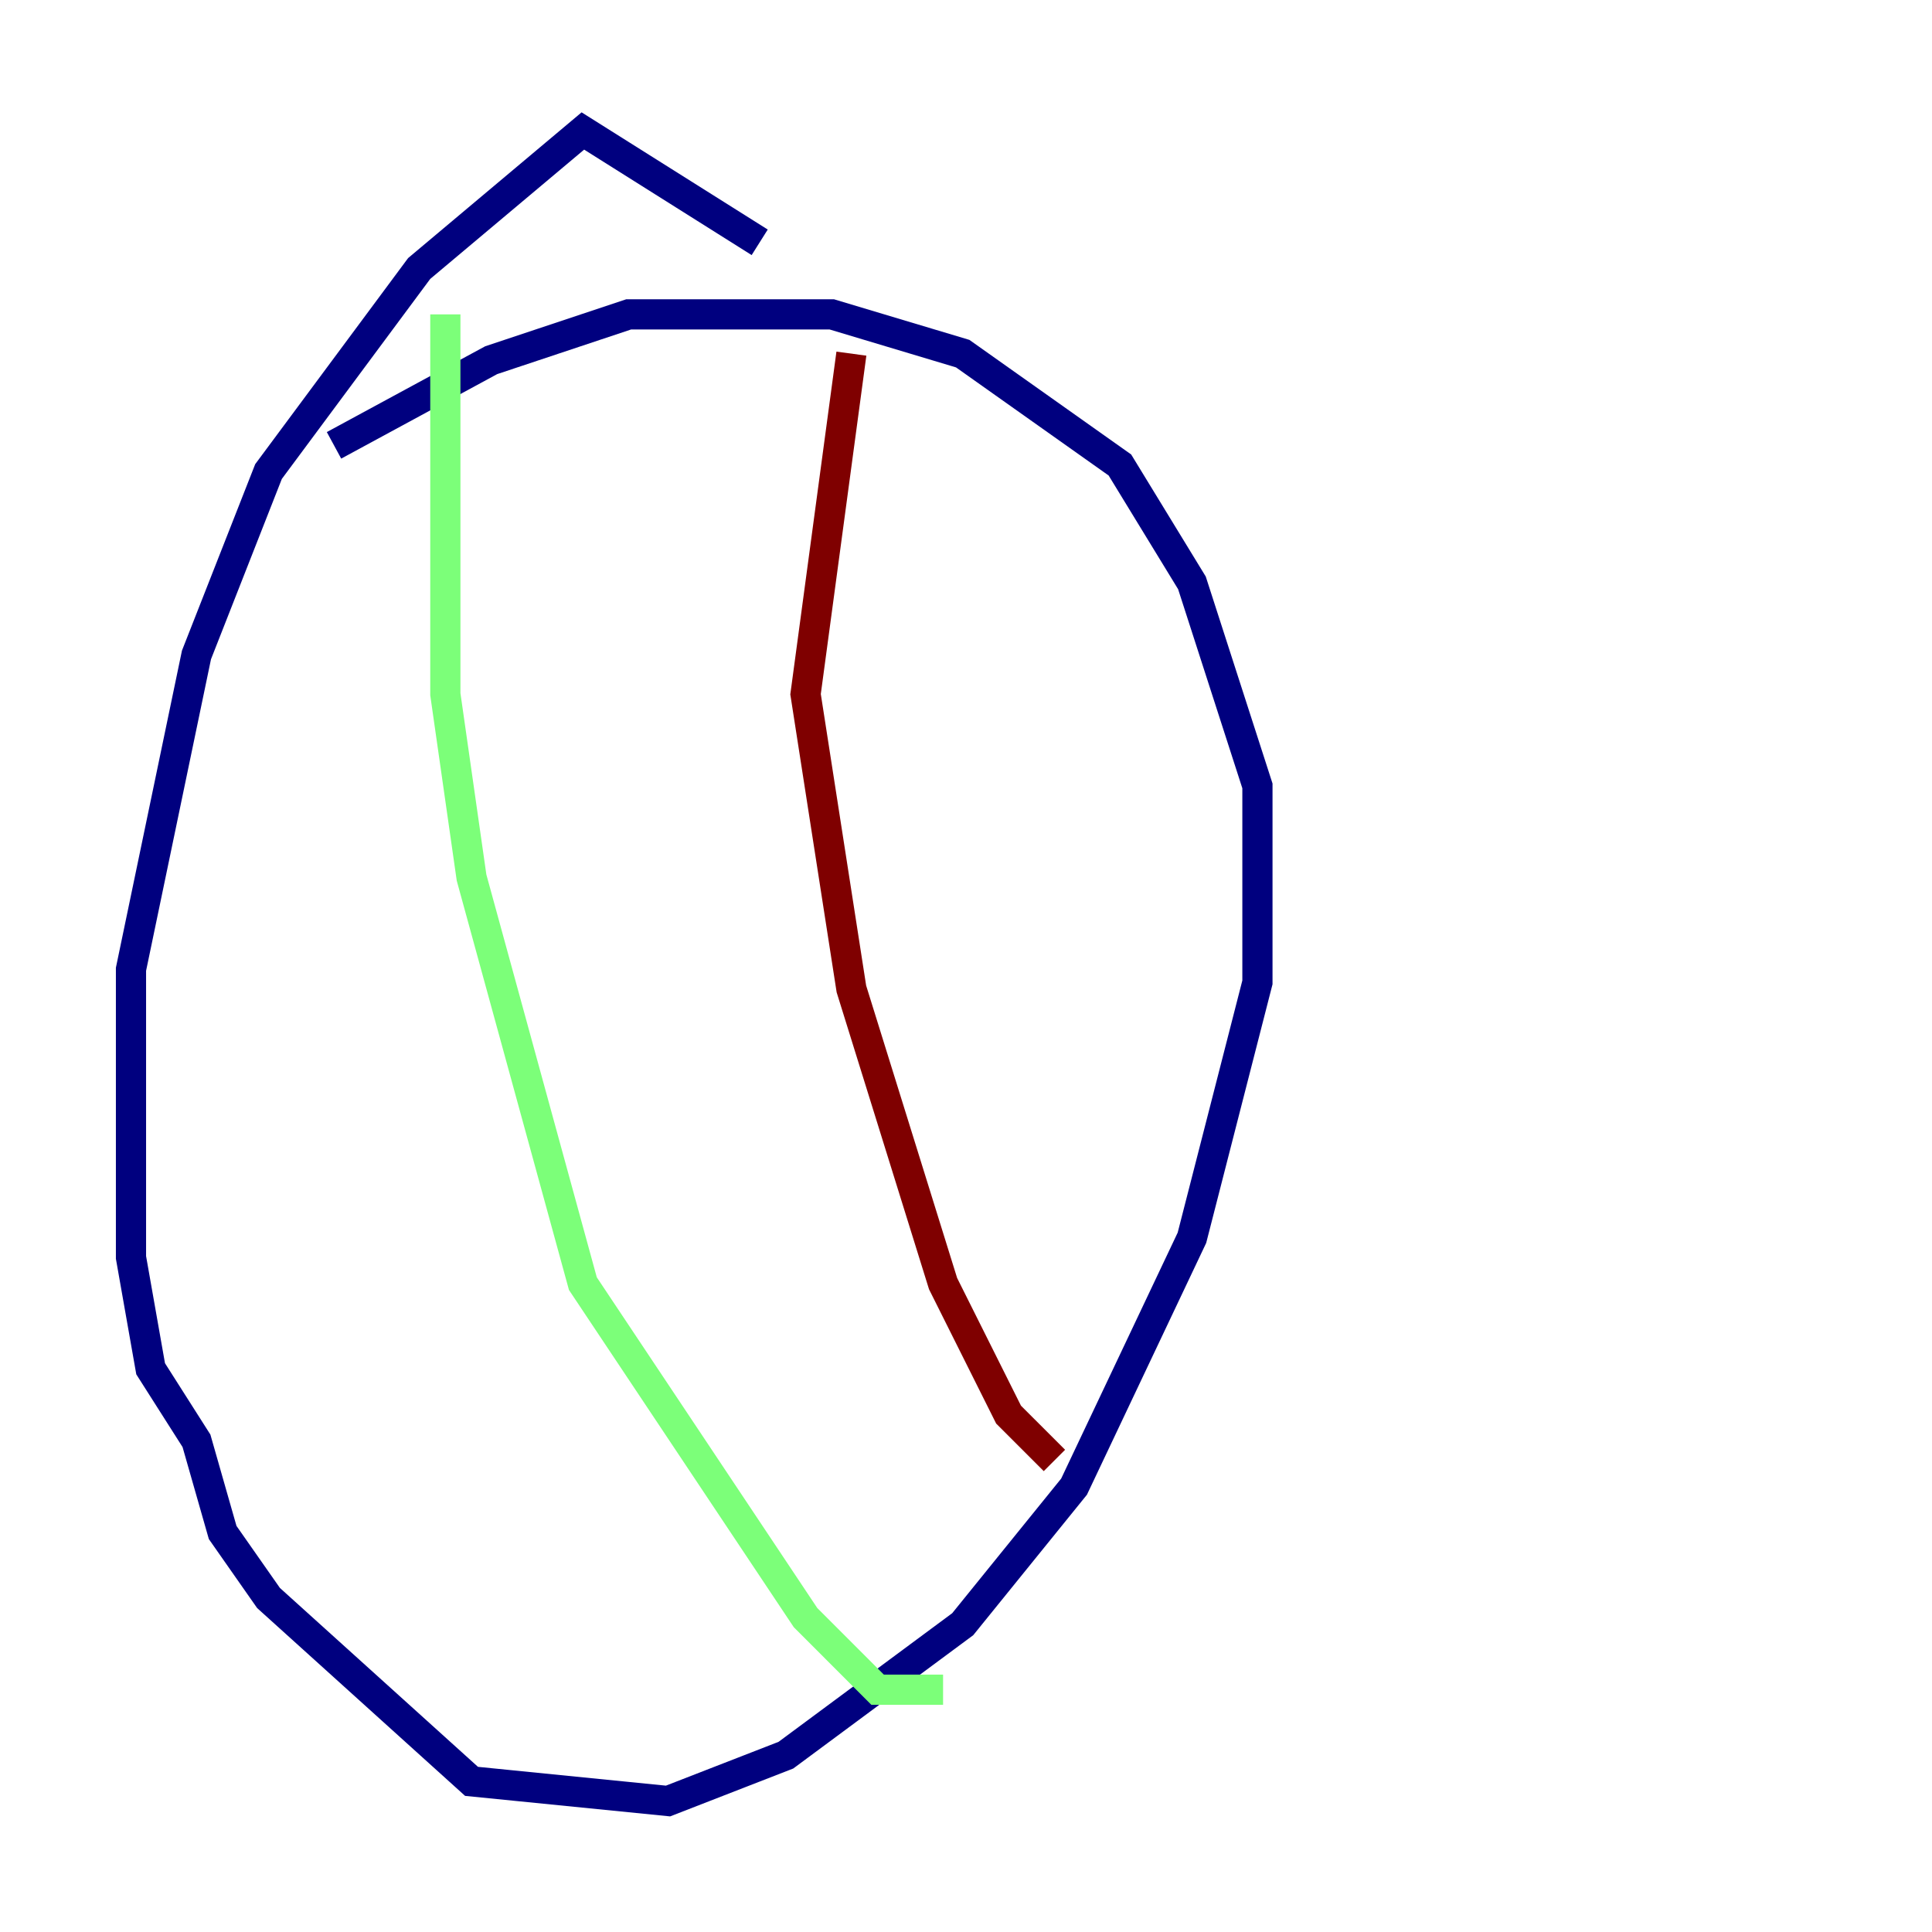 <?xml version="1.0" encoding="utf-8" ?>
<svg baseProfile="tiny" height="128" version="1.2" viewBox="0,0,128,128" width="128" xmlns="http://www.w3.org/2000/svg" xmlns:ev="http://www.w3.org/2001/xml-events" xmlns:xlink="http://www.w3.org/1999/xlink"><defs /><polyline fill="none" points="50.332,16.054 38.617,8.678 27.77,17.79 17.79,31.241 13.017,43.39 8.678,64.217 8.678,83.308 9.98,90.685 13.017,95.458 14.752,101.532 17.79,105.871 31.241,118.02 44.258,119.322 52.068,116.285 63.783,107.607 71.159,98.495 78.969,82.007 83.308,65.085 83.308,52.068 78.969,38.617 74.197,30.807 63.783,23.43 55.105,20.827 41.654,20.827 32.542,23.864 22.129,29.505" stroke="#00007f" stroke-width="2" /><polyline fill="none" points="29.505,20.827 29.505,45.993 31.241,58.142 38.617,85.044 53.37,107.173 58.142,111.946 62.481,111.946" stroke="#7cff79" stroke-width="2" /><polyline fill="none" points="56.407,23.43 53.37,45.993 56.407,65.519 62.481,85.044 66.82,93.722 69.858,96.759" stroke="#7f0000" stroke-width="2" /></svg>